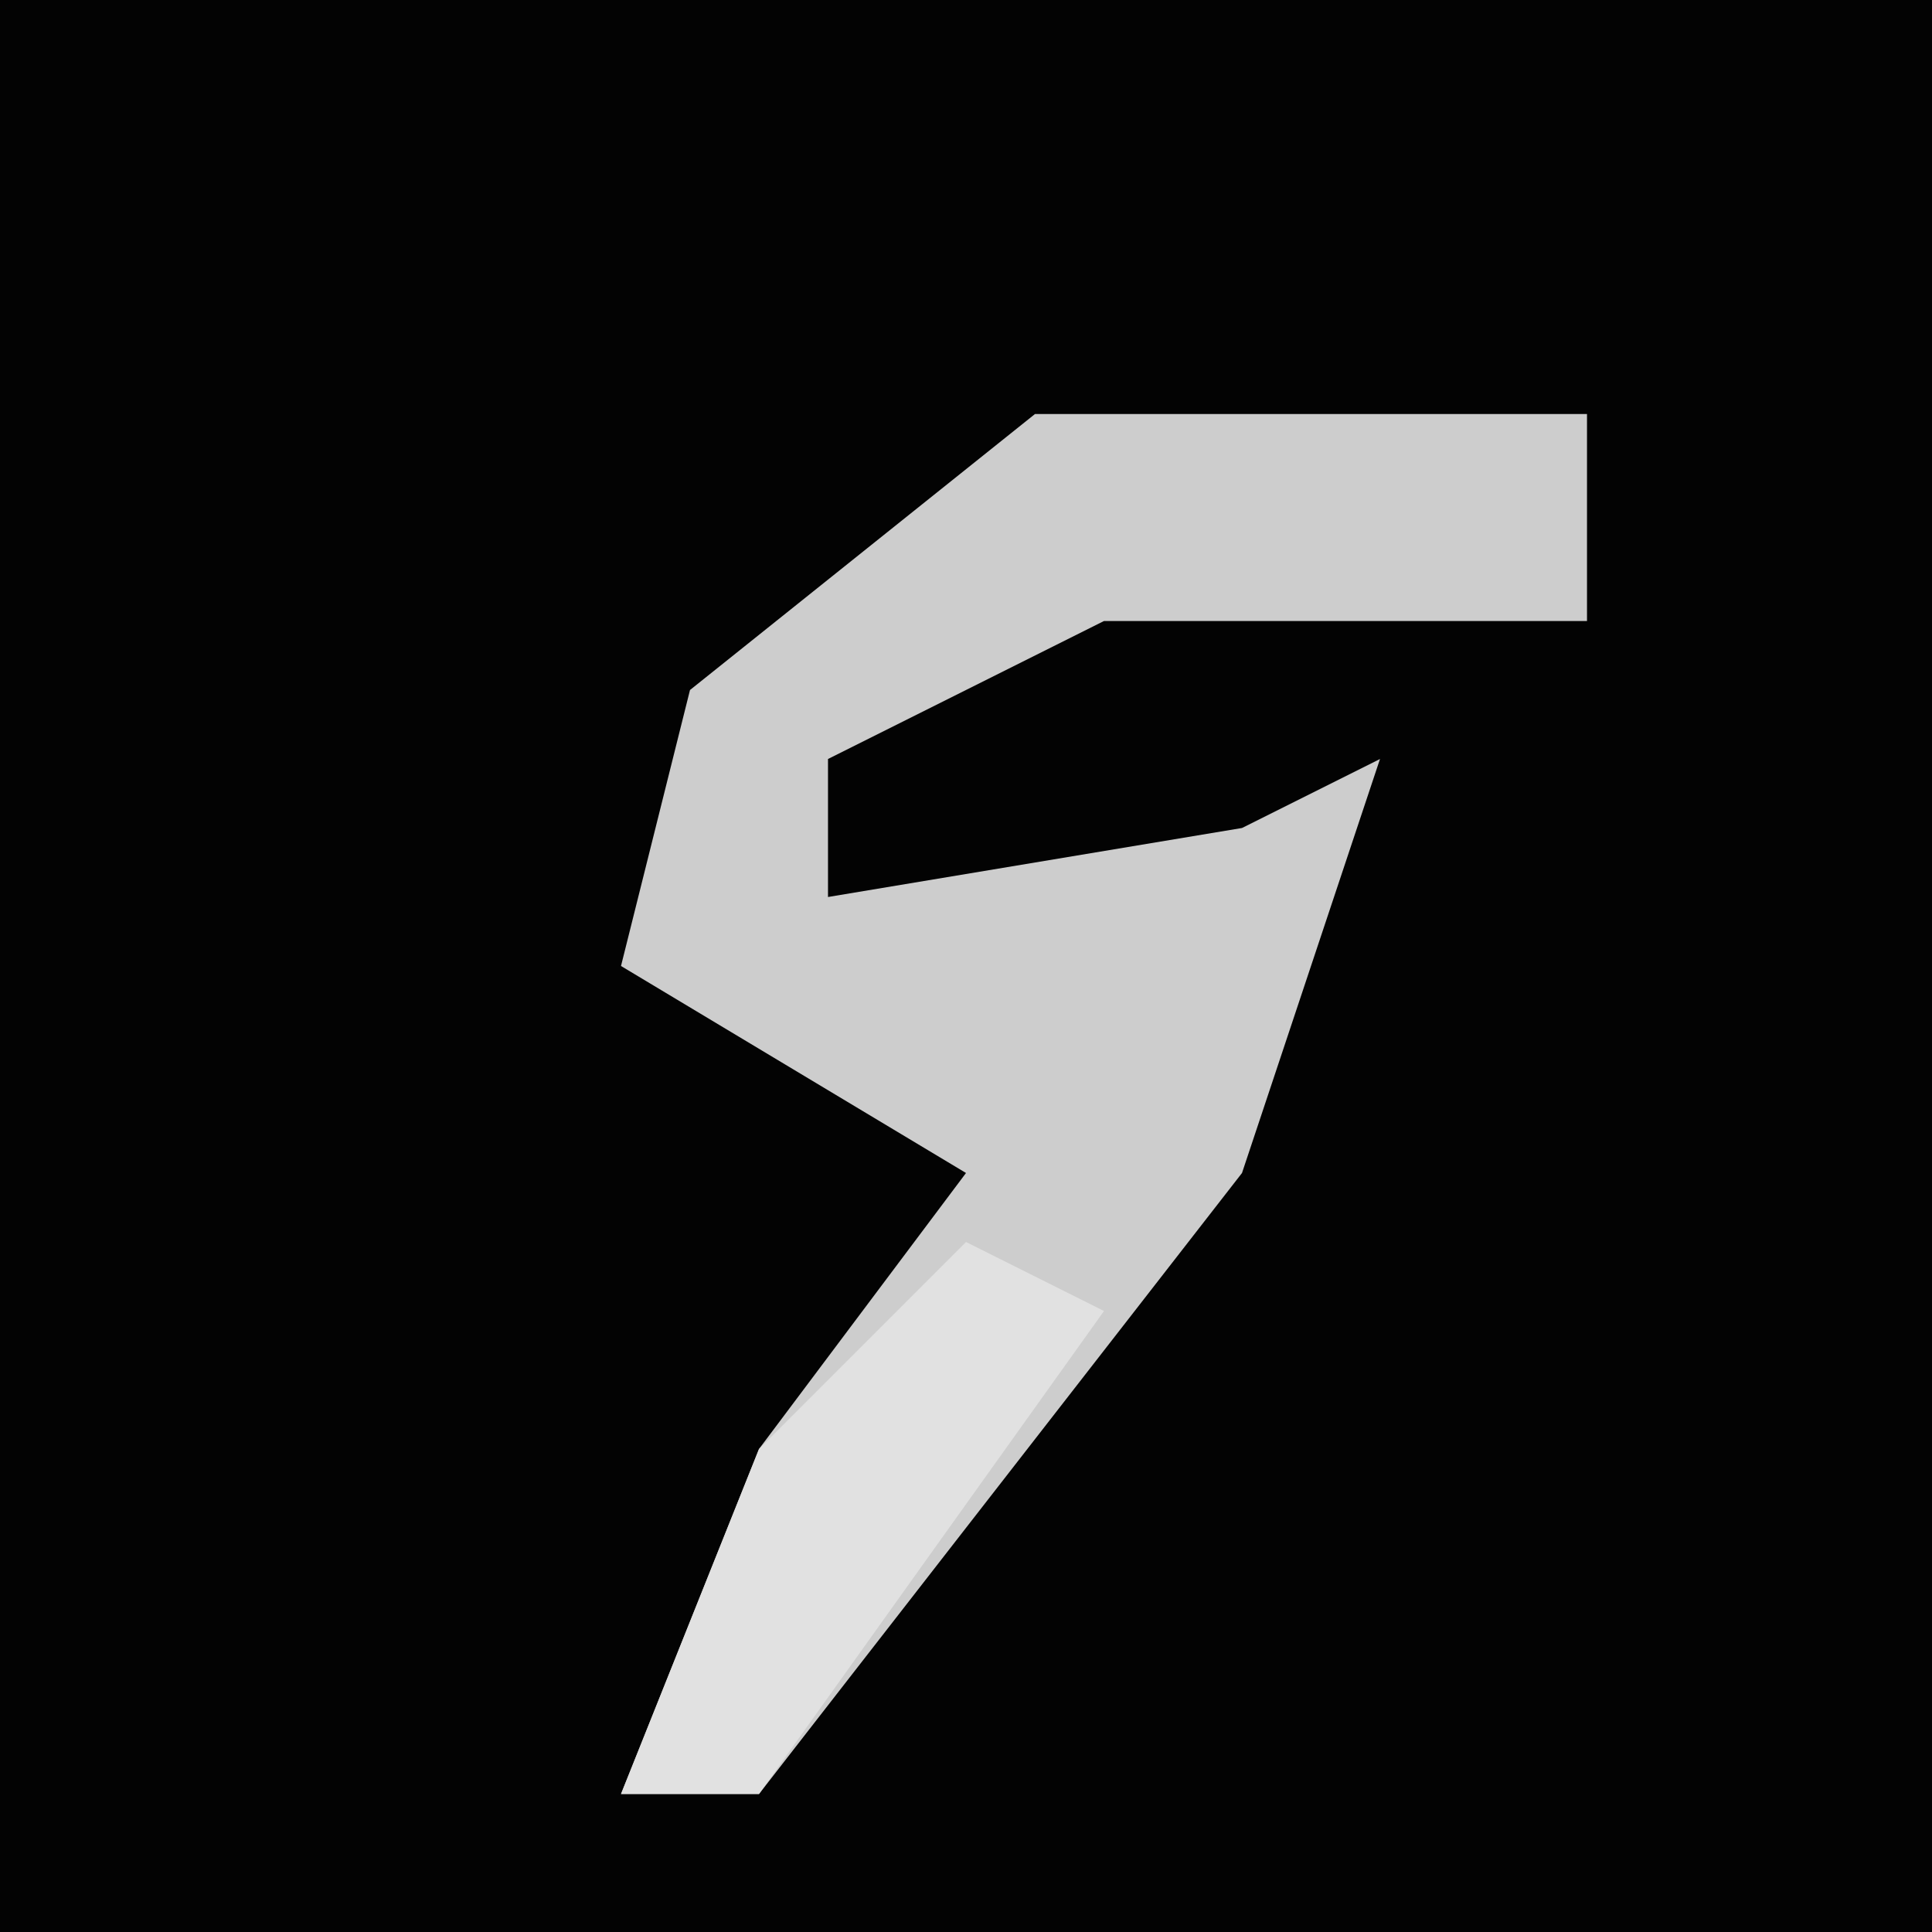 <?xml version="1.0" encoding="UTF-8"?>
<svg version="1.1" xmlns="http://www.w3.org/2000/svg" width="28" height="28">
<path d="M0,0 L28,0 L28,28 L0,28 Z " fill="#030303" transform="translate(0,0)"/>
<path d="M0,0 L8,0 L8,3 L1,3 L-3,5 L-3,7 L3,6 L5,5 L3,11 L-4,20 L-6,20 L-4,15 L-1,11 L-6,8 L-5,4 Z " fill="#CDCDCD" transform="translate(15,6)"/>
<path d="M0,0 L2,1 L-3,8 L-5,8 L-3,3 Z " fill="#E1E1E1" transform="translate(14,18)"/>
</svg>
